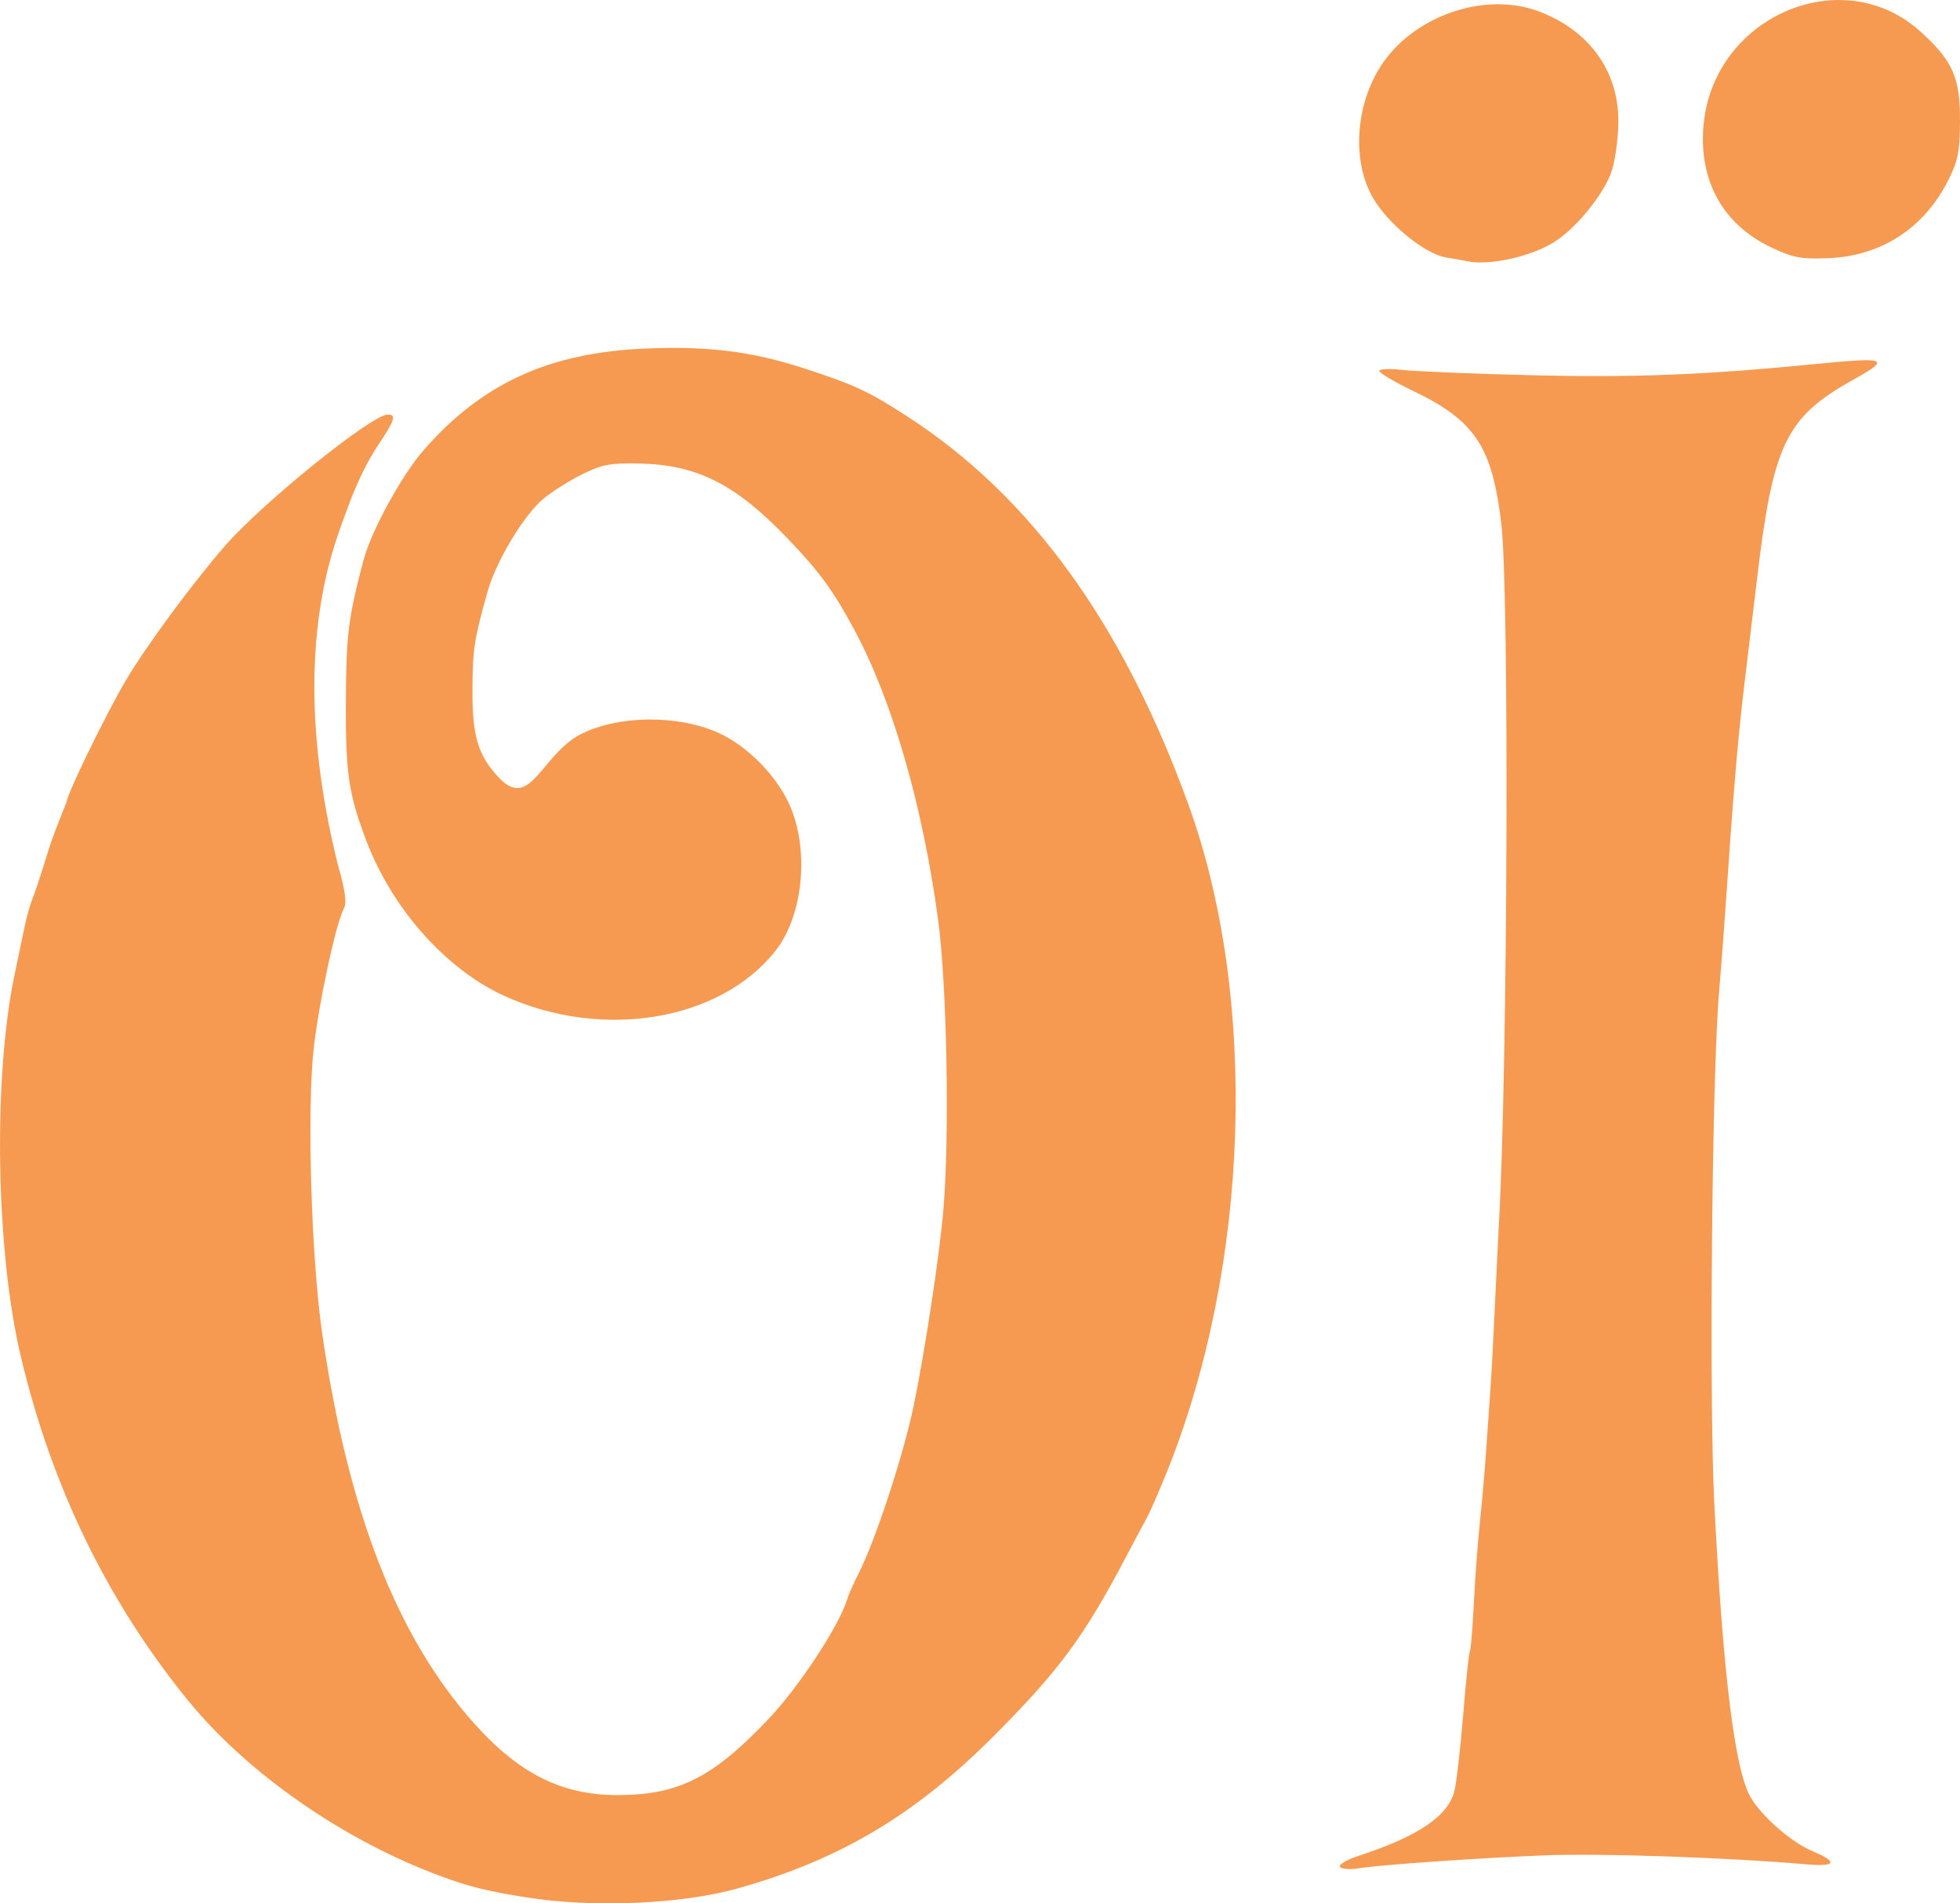 <?xml version="1.0" encoding="UTF-8" standalone="no"?>
<!-- Created with Inkscape (http://www.inkscape.org/) -->

<svg
   xmlns:dc="http://purl.org/dc/elements/1.1/"
   xmlns:cc="http://creativecommons.org/ns#"
   xmlns:rdf="http://www.w3.org/1999/02/22-rdf-syntax-ns#"
   xmlns:svg="http://www.w3.org/2000/svg"
   xmlns="http://www.w3.org/2000/svg"
   xmlns:sodipodi="http://sodipodi.sourceforge.net/DTD/sodipodi-0.dtd"
   xmlns:inkscape="http://www.inkscape.org/namespaces/inkscape"
   width="84.667mm"
   height="82.211mm"
   viewBox="0 0 300 291.3"
   id="svg4155"
   version="1.1"
   inkscape:version="0.91 r13725"
   sodipodi:docname="logo.svg">
  <defs
     id="defs4157" />
  <sodipodi:namedview
     id="base"
     pagecolor="#ffffff"
     bordercolor="#666666"
     borderopacity="1.0"
     inkscape:pageopacity="0.0"
     inkscape:pageshadow="2"
     inkscape:zoom="0.7"
     inkscape:cx="41.994811"
     inkscape:cy="96.061909"
     inkscape:document-units="px"
     inkscape:current-layer="layer1"
     showgrid="false"
     fit-margin-top="0"
     fit-margin-left="0"
     fit-margin-right="0"
     fit-margin-bottom="0"
     inkscape:window-width="1920"
     inkscape:window-height="1020"
     inkscape:window-x="0"
     inkscape:window-y="0"
     inkscape:window-maximized="1" />
  <g
     inkscape:label="Calque 1"
     inkscape:groupmode="layer"
     id="layer1"
     transform="translate(-70.808,-367.499)">
    <path
       style="fill:#f79a51;fill-opacity:1"
       d="m 351.968,367.501 c -9.833,0.158 -19.467,7.823 -20.428,19.289 -0.707,8.428 3.03,15.108 10.392,18.58 3.365,1.587 4.511,1.803 8.691,1.644 8.071,-0.307 14.656,-4.561 18.343,-11.847 1.548,-3.059 1.81,-4.353 1.842,-9.094 0.045,-6.685 -1.114,-9.303 -6.102,-13.788 -3.757,-3.378 -8.267,-4.856 -12.737,-4.784 z m -52.263,0.657 c -6.901,0.139 -14.075,3.828 -17.718,9.722 -3.954,6.397 -4.209,15.149 -0.6,20.598 2.543,3.84 7.758,7.937 10.713,8.417 1.29,0.21 2.78,0.473 3.309,0.585 3.321,0.703 9.629,-0.675 13.2,-2.882 3.519,-2.175 7.917,-7.652 8.966,-11.167 0.52,-1.741 0.946,-5.079 0.946,-7.417 0,-7.67 -4.494,-13.87 -12.148,-16.761 -2.099,-0.793 -4.369,-1.141 -6.669,-1.094 z m -126.575,52.593 c -1.113,0.009 -2.263,0.04 -3.458,0.088 -14.763,0.604 -25.053,5.303 -34,15.524 -3.388,3.871 -8.066,12.441 -9.247,16.94 -2.306,8.786 -2.613,11.224 -2.678,21.299 -0.073,11.244 0.407,14.477 3.24,21.829 3.958,10.271 12.145,19.432 20.968,23.461 15.014,6.856 33.048,3.876 41.538,-6.866 4.351,-5.504 5.264,-15.832 2.006,-22.694 -2.116,-4.457 -6.521,-8.816 -10.839,-10.726 -6.242,-2.761 -15.284,-2.639 -21.012,0.283 -5.967,3.131 -7.629,11.6 -12.361,6.751 -3.306,-3.46 -4.203,-6.398 -4.163,-13.643 0.034,-6.226 0.256,-7.652 2.339,-15.037 1.307,-4.633 5.561,-11.681 8.543,-14.152 1.323,-1.097 3.996,-2.777 5.938,-3.734 3.03,-1.493 4.259,-1.725 8.667,-1.639 8.811,0.171 14.685,3.104 22.524,11.245 5.117,5.315 7.171,8.118 10.504,14.329 5.779,10.771 10.424,26.897 12.766,44.32 1.344,9.994 1.76,32.997 0.802,44.294 -0.595,7.008 -2.873,22.005 -4.581,30.159 -1.597,7.625 -5.853,20.549 -8.422,25.579 -0.75,1.468 -1.537,3.247 -1.748,3.953 -1.18,3.939 -7.285,13.245 -11.897,18.134 -8.566,9.081 -13.862,11.768 -23.207,11.778 -8.564,0.009 -15.131,-3.286 -22.059,-11.068 -11.783,-13.234 -19.201,-32.314 -23.173,-59.612 -1.65,-11.337 -2.337,-33.843 -1.323,-43.336 0.741,-6.945 3.404,-19.36 4.654,-21.694 0.463,-0.864 0.203,-2.716 -0.949,-6.762 -4.099,-16.538 -4.876,-32.35 -1.277,-46.098 1.126,-4.281 2.898,-8.636 3.368,-9.951 1.112,-2.778 2.497,-5.668 3.895,-7.777 2.778,-4.16 3.053,-4.983 1.669,-4.983 -2.422,0 -19.036,13.383 -24.822,19.995 -5.006,5.721 -12.261,15.564 -15.346,20.822 -3.058,5.212 -9.01,17.454 -9.01,18.53 -1.078,2.67 -2.173,5.425 -2.886,7.743 -0.971,3.178 -2.021,6.356 -2.333,7.062 -0.312,0.706 -0.84,2.584 -1.174,4.173 -0.334,1.589 -1.029,4.911 -1.546,7.383 -3.304,15.813 -2.885,42.151 0.929,58.335 4.683,19.875 13.207,37.463 25.5,52.612 9.152,11.279 23.932,21.564 38.902,27.07 4.334,1.594 6.939,2.239 12.909,3.196 10.206,1.637 23.79,1.071 32.422,-1.35 15.621,-4.382 27.168,-11.248 39.181,-23.297 10.098,-10.128 13.848,-15.215 20.38,-27.647 1.206,-2.295 2.593,-4.895 3.082,-5.778 0.489,-0.883 1.877,-4.061 3.085,-7.062 12.704,-31.58 14.021,-72.467 3.289,-102.081 -10.066,-27.776 -24.19,-47.261 -43.103,-59.462 -5.993,-3.866 -7.961,-4.78 -15.799,-7.334 -6.908,-2.251 -12.894,-3.172 -20.684,-3.106 z m 183.058,1.877 c -1.47,0.022 -3.81,0.223 -7.131,0.551 -17.243,1.704 -28.231,2.139 -43.964,1.742 -8.976,-0.226 -17.86,-0.592 -19.742,-0.814 -1.883,-0.221 -3.42,-0.146 -3.417,0.168 0.005,0.313 2.381,1.713 5.285,3.11 9.359,4.502 11.982,8.471 13.383,20.253 1.232,10.358 0.978,83.362 -0.373,107.217 -0.09,1.589 -0.365,7.223 -0.611,12.519 -0.246,5.297 -0.547,10.93 -0.667,12.519 -0.12,1.589 -0.403,5.634 -0.627,8.988 -0.224,3.355 -0.673,8.555 -0.996,11.556 -0.324,3.001 -0.743,8.59 -0.932,12.42 -0.189,3.83 -0.465,7.159 -0.613,7.398 -0.148,0.239 -0.608,4.618 -1.022,9.73 -0.415,5.112 -1.021,10.356 -1.348,11.655 -0.958,3.804 -5.564,6.912 -14.645,9.882 -1.786,0.584 -3.075,1.339 -2.866,1.677 0.209,0.339 1.434,0.451 2.722,0.25 3.625,-0.567 18.013,-1.572 28.665,-2.002 8.473,-0.342 28.08,0.332 40.033,1.376 4.502,0.393 4.873,-0.351 0.986,-1.975 -3.275,-1.368 -7.808,-5.307 -9.556,-8.304 -2.415,-4.14 -4.23,-18.855 -5.55,-44.995 -0.814,-16.109 -0.344,-65.92 0.739,-78.326 1.33,-15.638 1.995,-31.45 3.85,-46.867 0.346,-2.825 1.228,-10.174 1.96,-16.33 2.451,-20.611 4.414,-24.664 14.726,-30.414 3.976,-2.217 4.947,-3.031 1.712,-2.982 z"
       id="path5338"
       inkscape:connector-curvature="0"
       sodipodi:nodetypes="sssssssssssscsssssssssssssssccssssssssssssssssssccccssscccsssssssssssssssscsscsssssssscssscssssssccsssc" />
  </g>
</svg>
